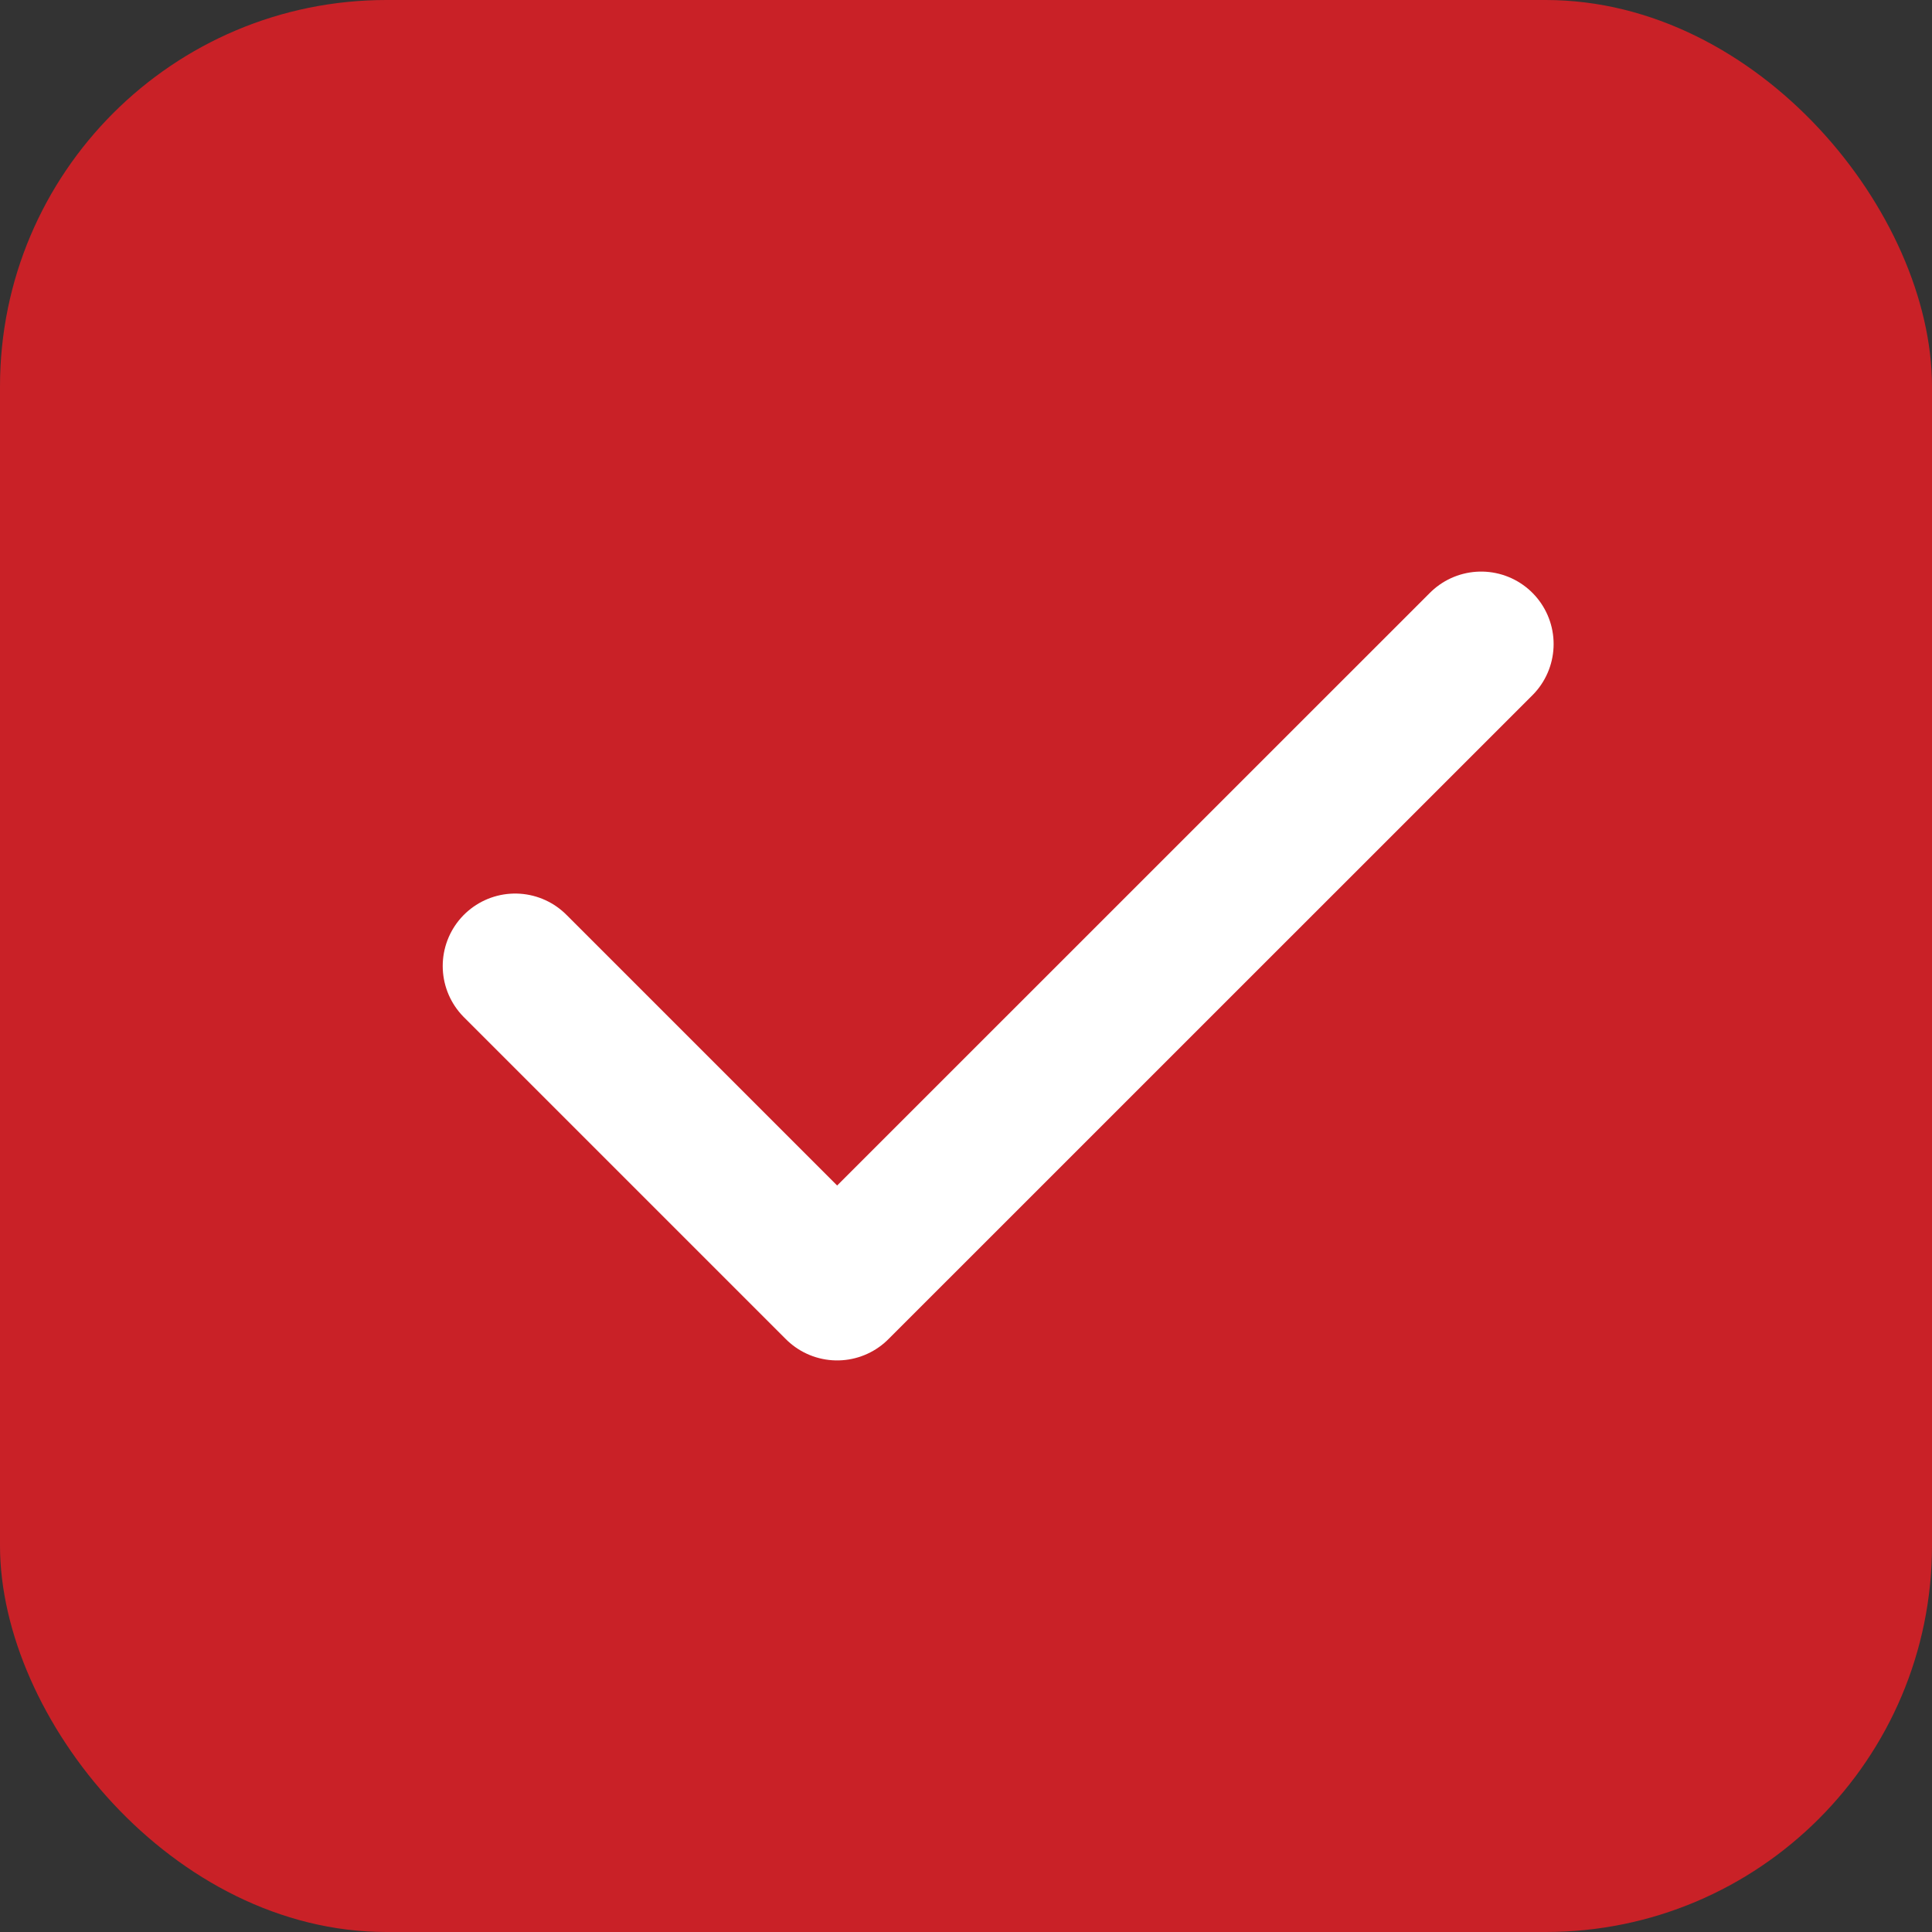 <svg id="Check_Checkbox" data-name="Check/Checkbox" xmlns="http://www.w3.org/2000/svg" width="20" height="20" viewBox="0 0 20 20">
  <rect x="0" y="0" width="20" height="20" fill="#333333" stroke="none"/>
  <rect id="Checkbox" width="20" height="20" rx="4" fill="#c92127"/>
  <g id="check" transform="translate(2 2)">
    <path id="Path_14127" data-name="Path 14127" d="M0,0H16V16H0Z" fill="none"/>
    <path id="Path_14128" data-name="Path 14128" d="M5,10.333l3.333,3.333L15,7" transform="translate(-1.667 -2.333)" fill="none" stroke="#fff" stroke-linecap="round" stroke-linejoin="round" stroke-width="1.5"/>
  </g>
</svg>
